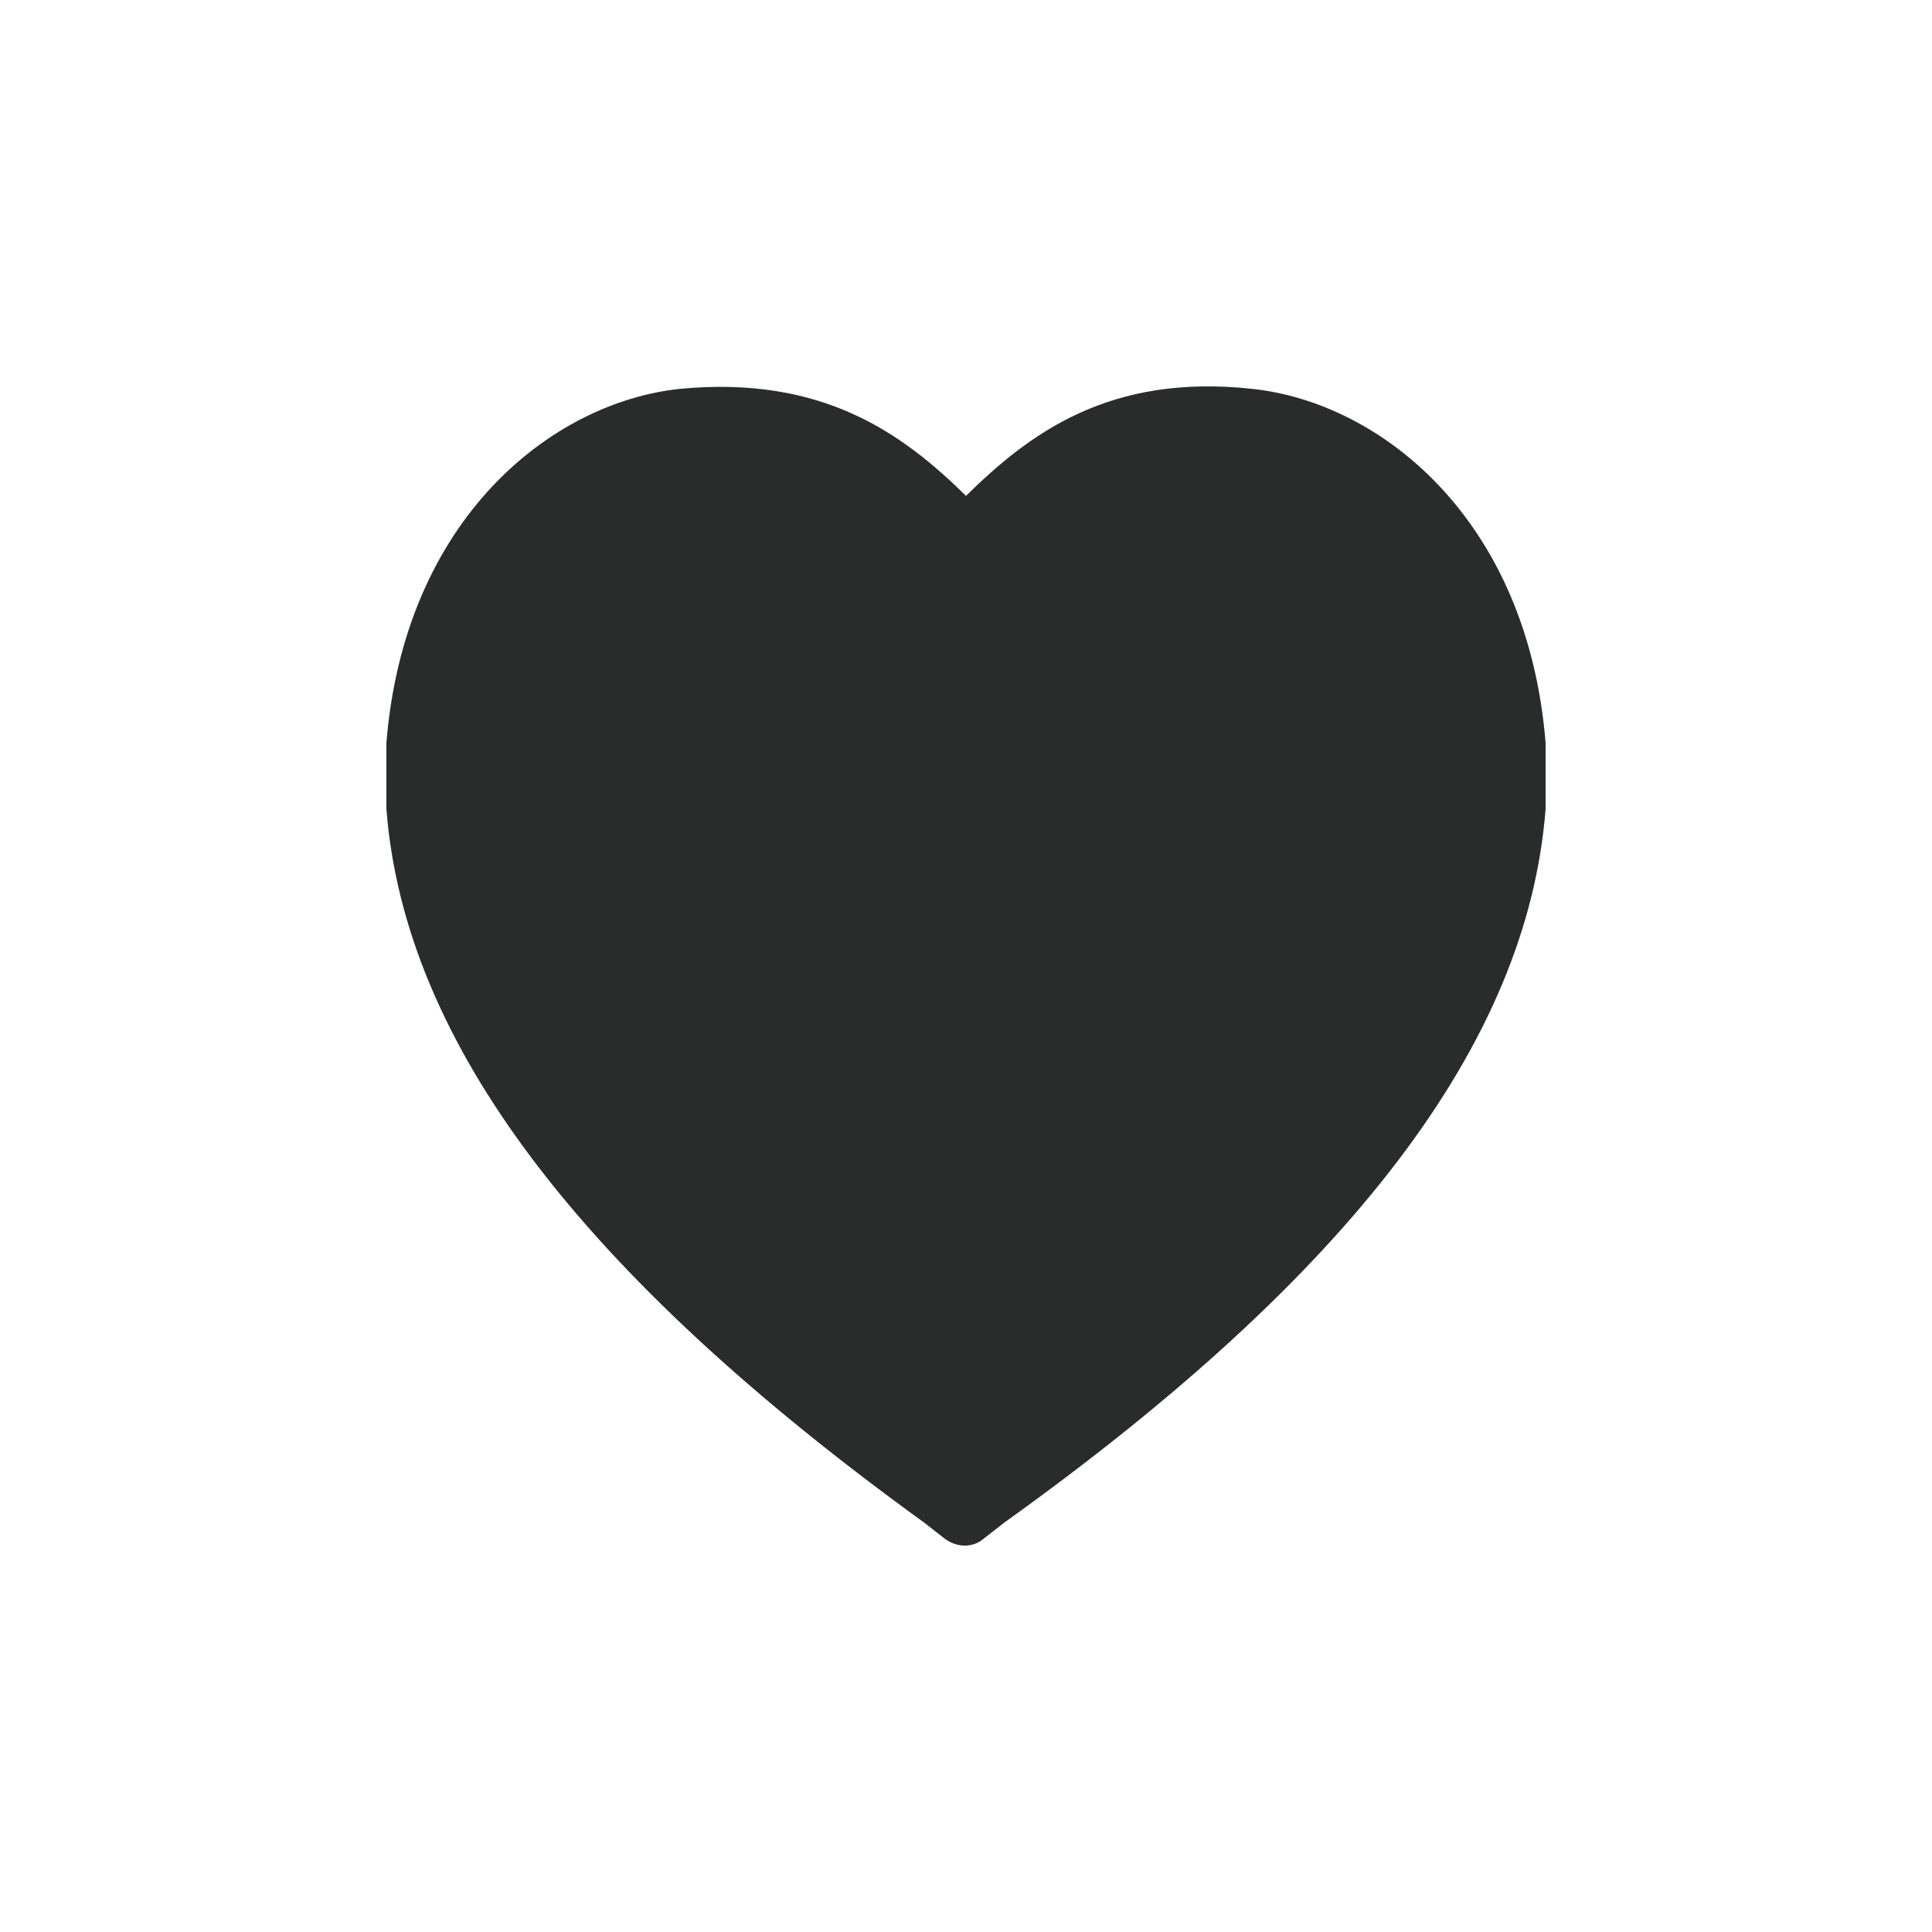 <svg width="40" height="40" viewBox="0 0 40 40" fill="none" xmlns="http://www.w3.org/2000/svg">
<path d="M25.925 8.051C22.963 7.729 21.312 8.977 20 10.266C18.688 8.977 17.038 7.769 14.075 8.051C11.412 8.333 8.375 10.749 8 15.38V16.749C8.375 21.581 12.013 26.372 19.138 31.527L19.55 31.849C19.812 32.05 20.15 32.05 20.375 31.849L20.788 31.527C27.988 26.372 31.625 21.581 32 16.749V15.38C31.625 10.749 28.588 8.333 25.925 8.051Z" fill="#2A2B2B"/>
</svg>
